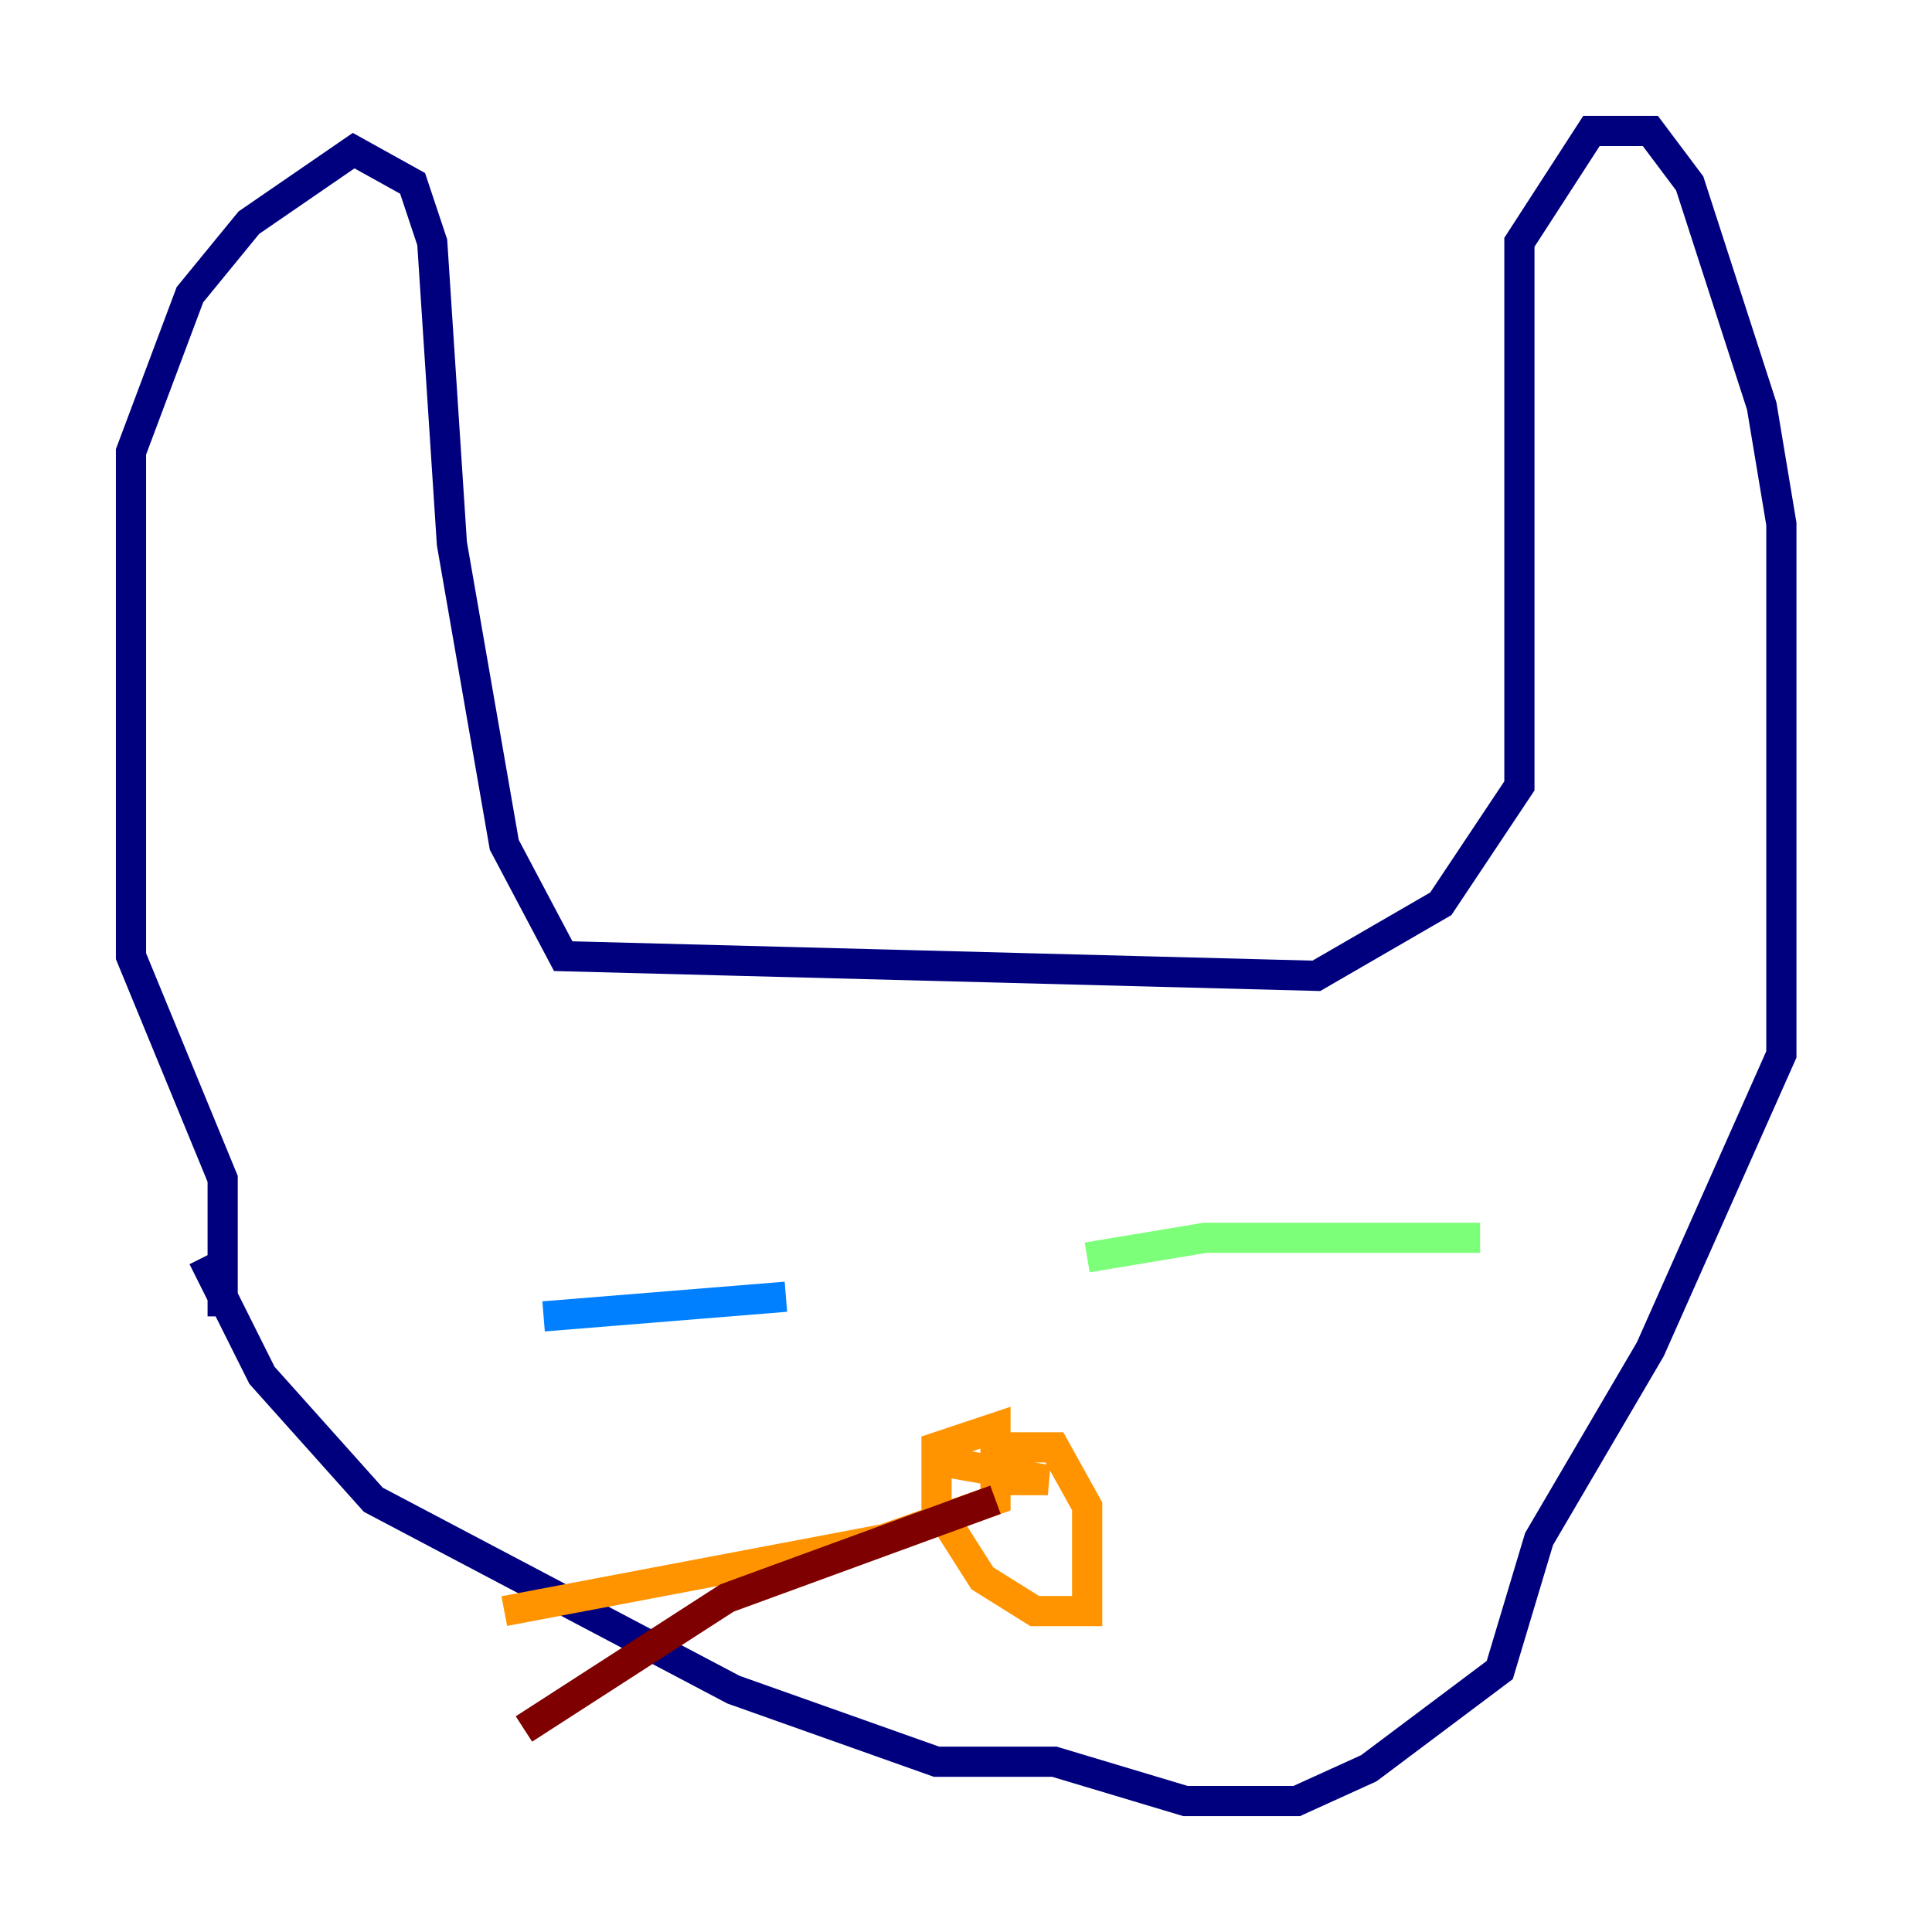 <?xml version="1.0" encoding="utf-8" ?>
<svg baseProfile="tiny" height="128" version="1.2" viewBox="0,0,128,128" width="128" xmlns="http://www.w3.org/2000/svg" xmlns:ev="http://www.w3.org/2001/xml-events" xmlns:xlink="http://www.w3.org/1999/xlink"><defs /><polyline fill="none" points="13.451,83.308 17.356,91.119 24.732,99.363 48.597,111.946 62.047,116.719 69.858,116.719 78.536,119.322 85.912,119.322 90.685,117.153 99.363,110.644 101.966,101.966 109.342,89.383 118.02,69.858 118.02,34.712 116.719,26.902 111.946,12.149 109.342,8.678 105.437,8.678 100.664,16.054 100.664,52.068 95.458,59.878 87.214,64.651 37.315,63.349 33.41,55.973 29.939,36.014 28.637,16.054 27.336,12.149 23.43,9.98 16.488,14.752 12.583,19.525 8.678,29.939 8.678,63.349 14.752,78.102 14.752,87.214" stroke="#00007f" stroke-width="2" /><polyline fill="none" points="36.014,87.214 52.068,85.912" stroke="#0080ff" stroke-width="2" /><polyline fill="none" points="72.027,83.308 79.837,82.007 98.061,82.007" stroke="#7cff79" stroke-width="2" /><polyline fill="none" points="62.047,96.759 69.424,98.061 65.953,98.061 65.953,94.59 62.047,95.891 62.047,99.797 65.085,104.57 68.556,106.739 72.027,106.739 72.027,99.797 69.858,95.891 68.122,95.891 65.953,95.891 65.953,99.363 58.576,101.966 33.41,106.739" stroke="#ff9400" stroke-width="2" /><polyline fill="none" points="65.953,99.363 48.163,105.871 34.712,114.549" stroke="#7f0000" stroke-width="2" /></svg>